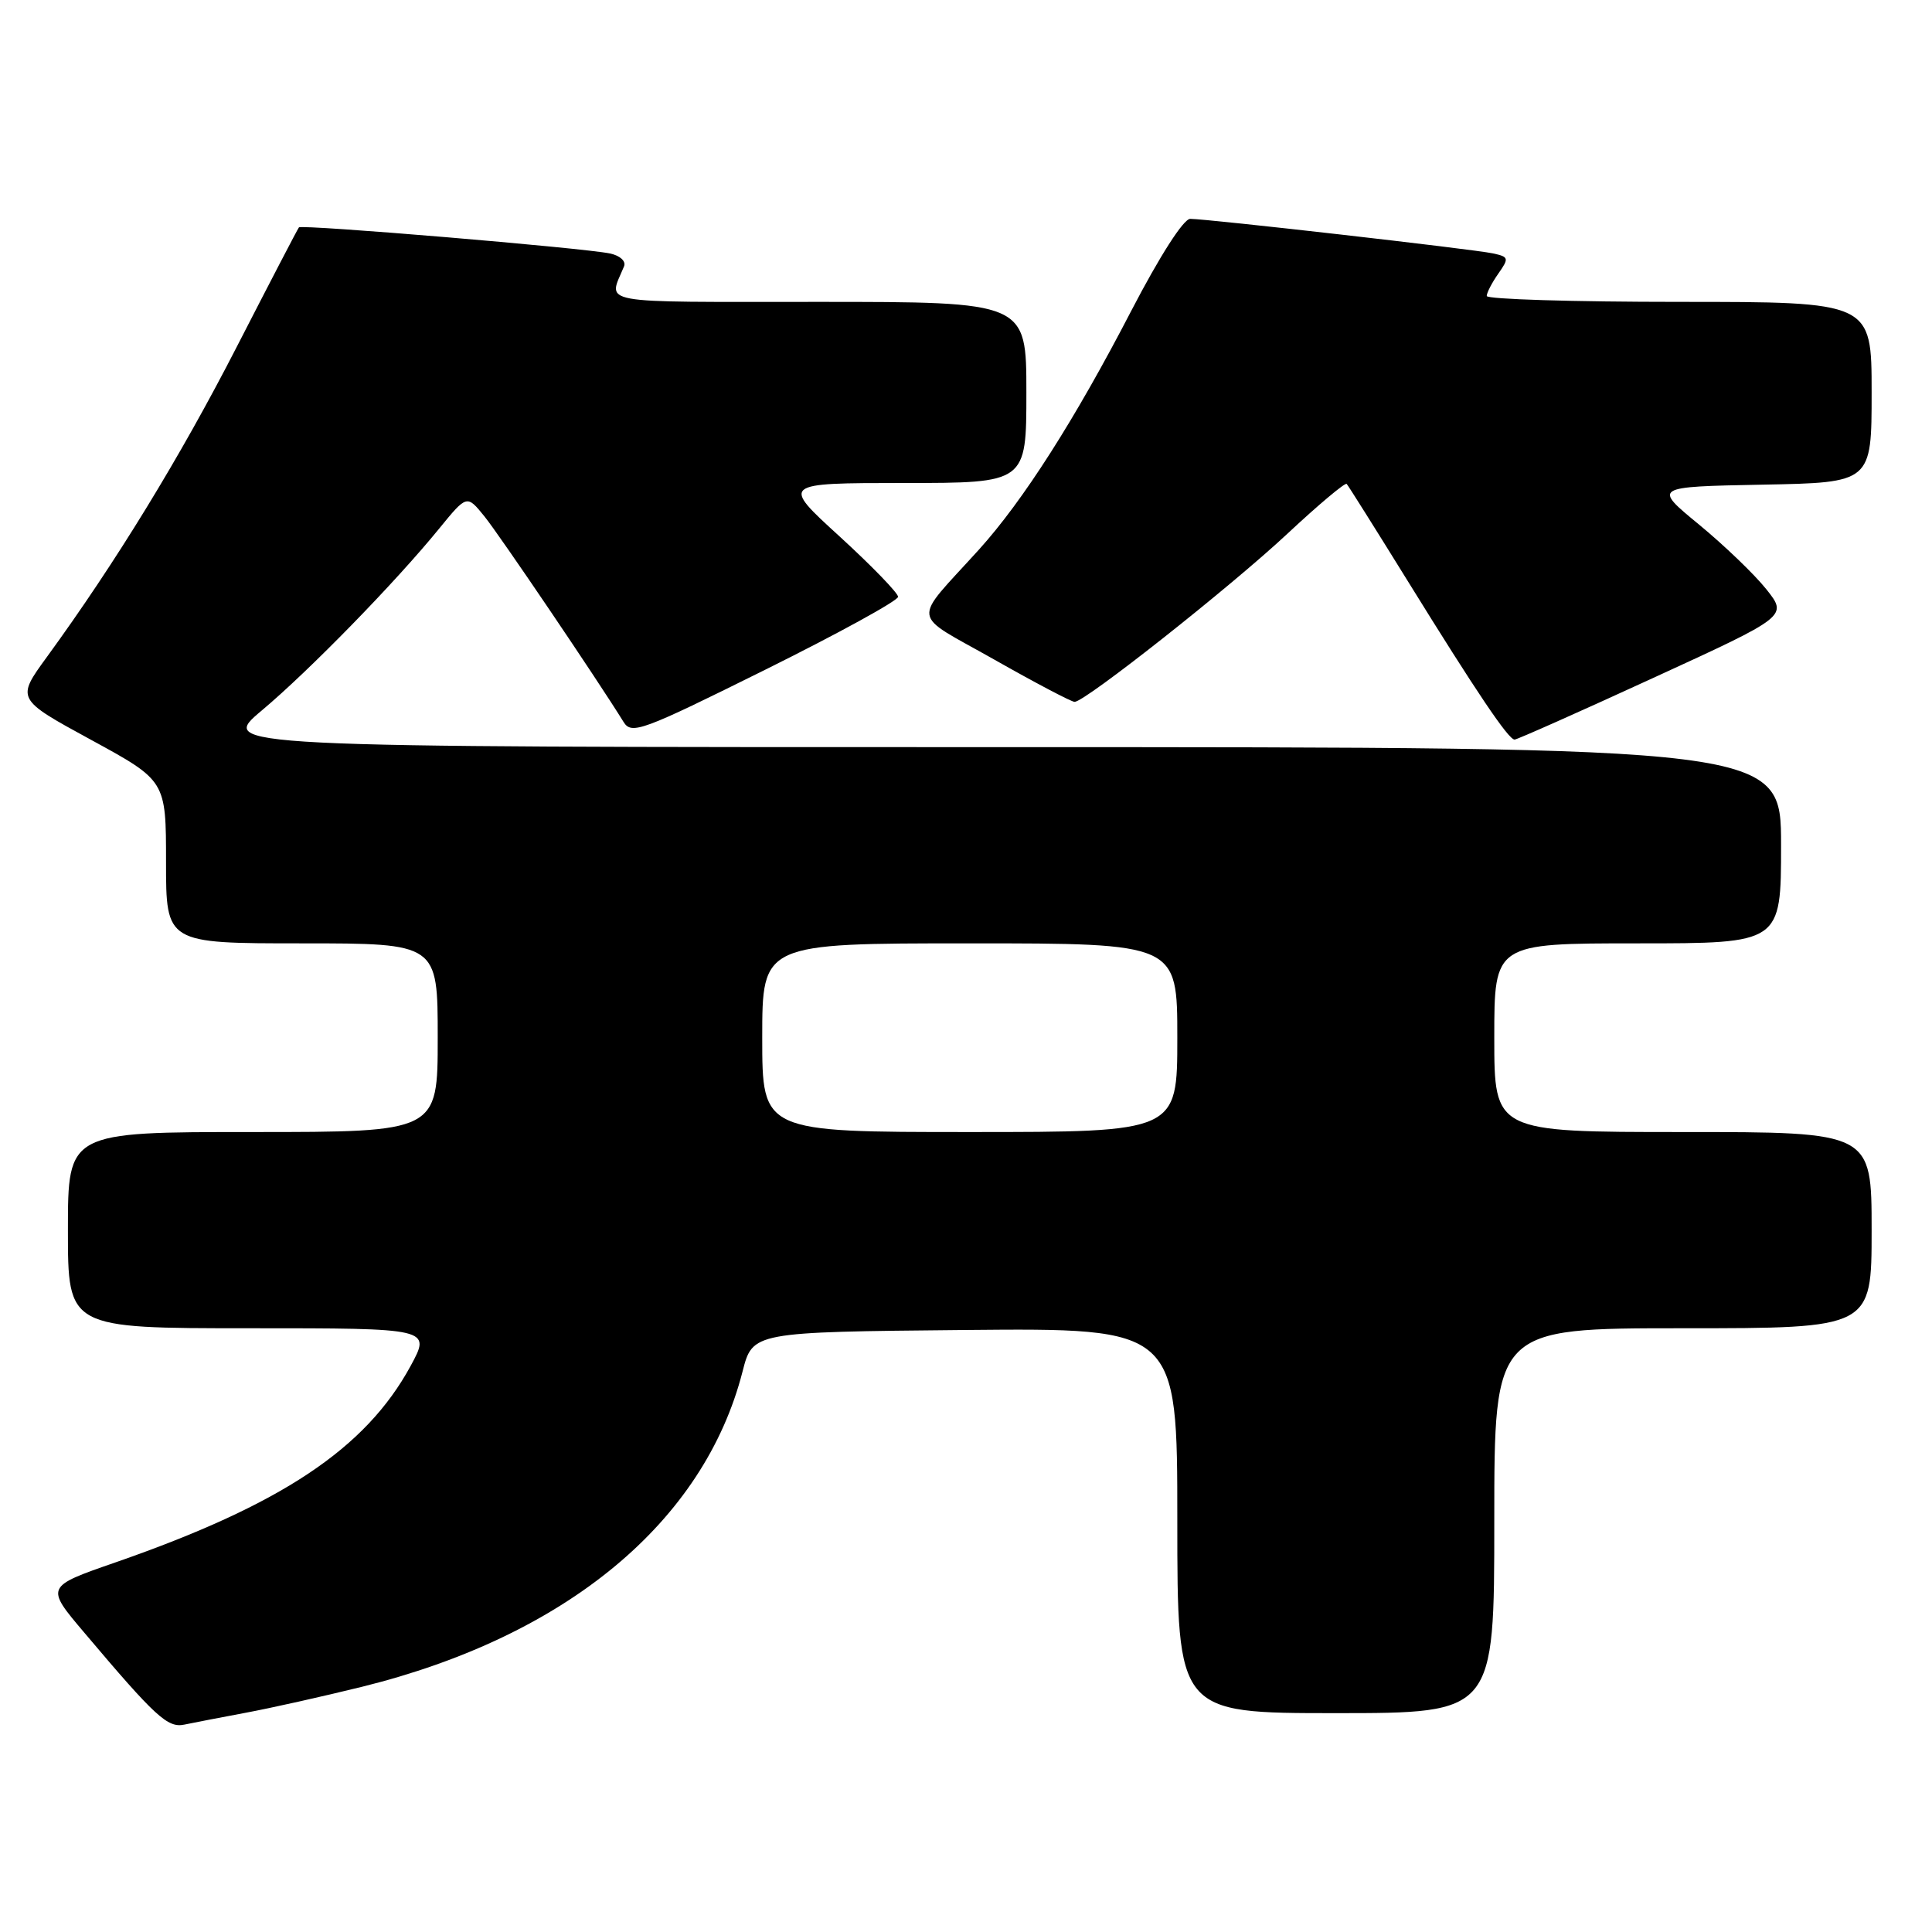 <?xml version="1.0" encoding="UTF-8" standalone="no"?>
<!DOCTYPE svg PUBLIC "-//W3C//DTD SVG 1.1//EN" "http://www.w3.org/Graphics/SVG/1.1/DTD/svg11.dtd" >
<svg xmlns="http://www.w3.org/2000/svg" xmlns:xlink="http://www.w3.org/1999/xlink" version="1.1" viewBox="0 0 256 256">
 <g >
 <path fill="currentColor"
d=" M 32.50 226.96 C 35.80 226.35 42.77 224.79 48.00 223.50 C 75.05 216.80 93.28 201.68 98.39 181.74 C 99.73 176.50 99.73 176.50 127.86 176.23 C 156.00 175.97 156.00 175.97 156.00 201.48 C 156.00 227.00 156.00 227.00 177.00 227.00 C 198.00 227.00 198.00 227.00 198.00 201.50 C 198.00 176.00 198.00 176.00 223.00 176.00 C 248.00 176.00 248.00 176.00 248.00 163.00 C 248.00 150.00 248.00 150.00 223.00 150.00 C 198.00 150.00 198.00 150.00 198.00 137.50 C 198.00 125.00 198.00 125.00 217.00 125.00 C 236.00 125.00 236.00 125.00 236.00 112.00 C 236.00 99.00 236.00 99.00 132.45 99.00 C 28.90 99.00 28.90 99.00 34.70 94.13 C 40.99 88.85 52.39 77.17 58.21 70.02 C 61.86 65.55 61.86 65.55 64.18 68.41 C 66.15 70.84 79.09 89.95 82.63 95.67 C 83.69 97.37 85.05 96.86 101.38 88.75 C 111.07 83.94 119.00 79.59 119.00 79.08 C 119.00 78.58 115.51 74.98 111.25 71.08 C 103.50 64.01 103.50 64.01 119.75 64.00 C 136.00 64.00 136.00 64.00 136.00 52.00 C 136.00 40.00 136.00 40.00 108.39 40.00 C 78.46 40.00 80.60 40.39 82.69 35.29 C 82.97 34.61 82.16 33.87 80.84 33.59 C 77.29 32.84 39.95 29.71 39.61 30.13 C 39.44 30.33 35.73 37.47 31.35 46.00 C 23.83 60.65 15.34 74.52 6.20 87.07 C 2.15 92.63 2.15 92.63 12.08 98.04 C 22.00 103.45 22.00 103.45 22.00 114.22 C 22.00 125.00 22.00 125.00 40.00 125.00 C 58.00 125.00 58.00 125.00 58.00 137.50 C 58.00 150.00 58.00 150.00 33.50 150.00 C 9.00 150.00 9.00 150.00 9.00 163.00 C 9.00 176.00 9.00 176.00 33.06 176.00 C 57.12 176.00 57.12 176.00 54.40 181.01 C 48.43 191.97 37.27 199.39 15.26 207.04 C 6.01 210.25 6.01 210.25 11.20 216.37 C 20.61 227.51 22.21 228.98 24.42 228.52 C 25.57 228.28 29.20 227.58 32.50 226.96 Z  M 219.08 89.82 C 236.89 81.65 236.89 81.65 234.04 78.07 C 232.48 76.11 228.46 72.25 225.12 69.50 C 219.04 64.50 219.04 64.50 233.52 64.22 C 248.00 63.95 248.00 63.95 248.00 51.97 C 248.00 40.00 248.00 40.00 222.50 40.00 C 208.47 40.00 197.00 39.65 197.00 39.22 C 197.00 38.79 197.69 37.46 198.54 36.25 C 199.98 34.20 199.93 34.03 197.79 33.57 C 195.18 33.01 159.98 29.00 157.71 29.00 C 156.82 29.00 153.68 33.91 149.89 41.20 C 142.43 55.60 135.57 66.35 129.72 72.82 C 120.74 82.74 120.51 81.04 131.75 87.40 C 137.18 90.48 141.97 93.00 142.39 93.00 C 143.77 93.00 163.01 77.80 170.61 70.70 C 174.71 66.87 178.24 63.91 178.44 64.12 C 178.64 64.33 182.28 70.12 186.54 77.00 C 195.68 91.77 199.88 98.00 200.69 98.00 C 201.01 98.00 209.29 94.32 219.08 89.82 Z  M 101.00 137.50 C 101.00 125.00 101.00 125.00 128.50 125.00 C 156.00 125.00 156.00 125.00 156.00 137.50 C 156.00 150.00 156.00 150.00 128.50 150.00 C 101.00 150.00 101.00 150.00 101.00 137.50 Z "/>
</g>
</svg>